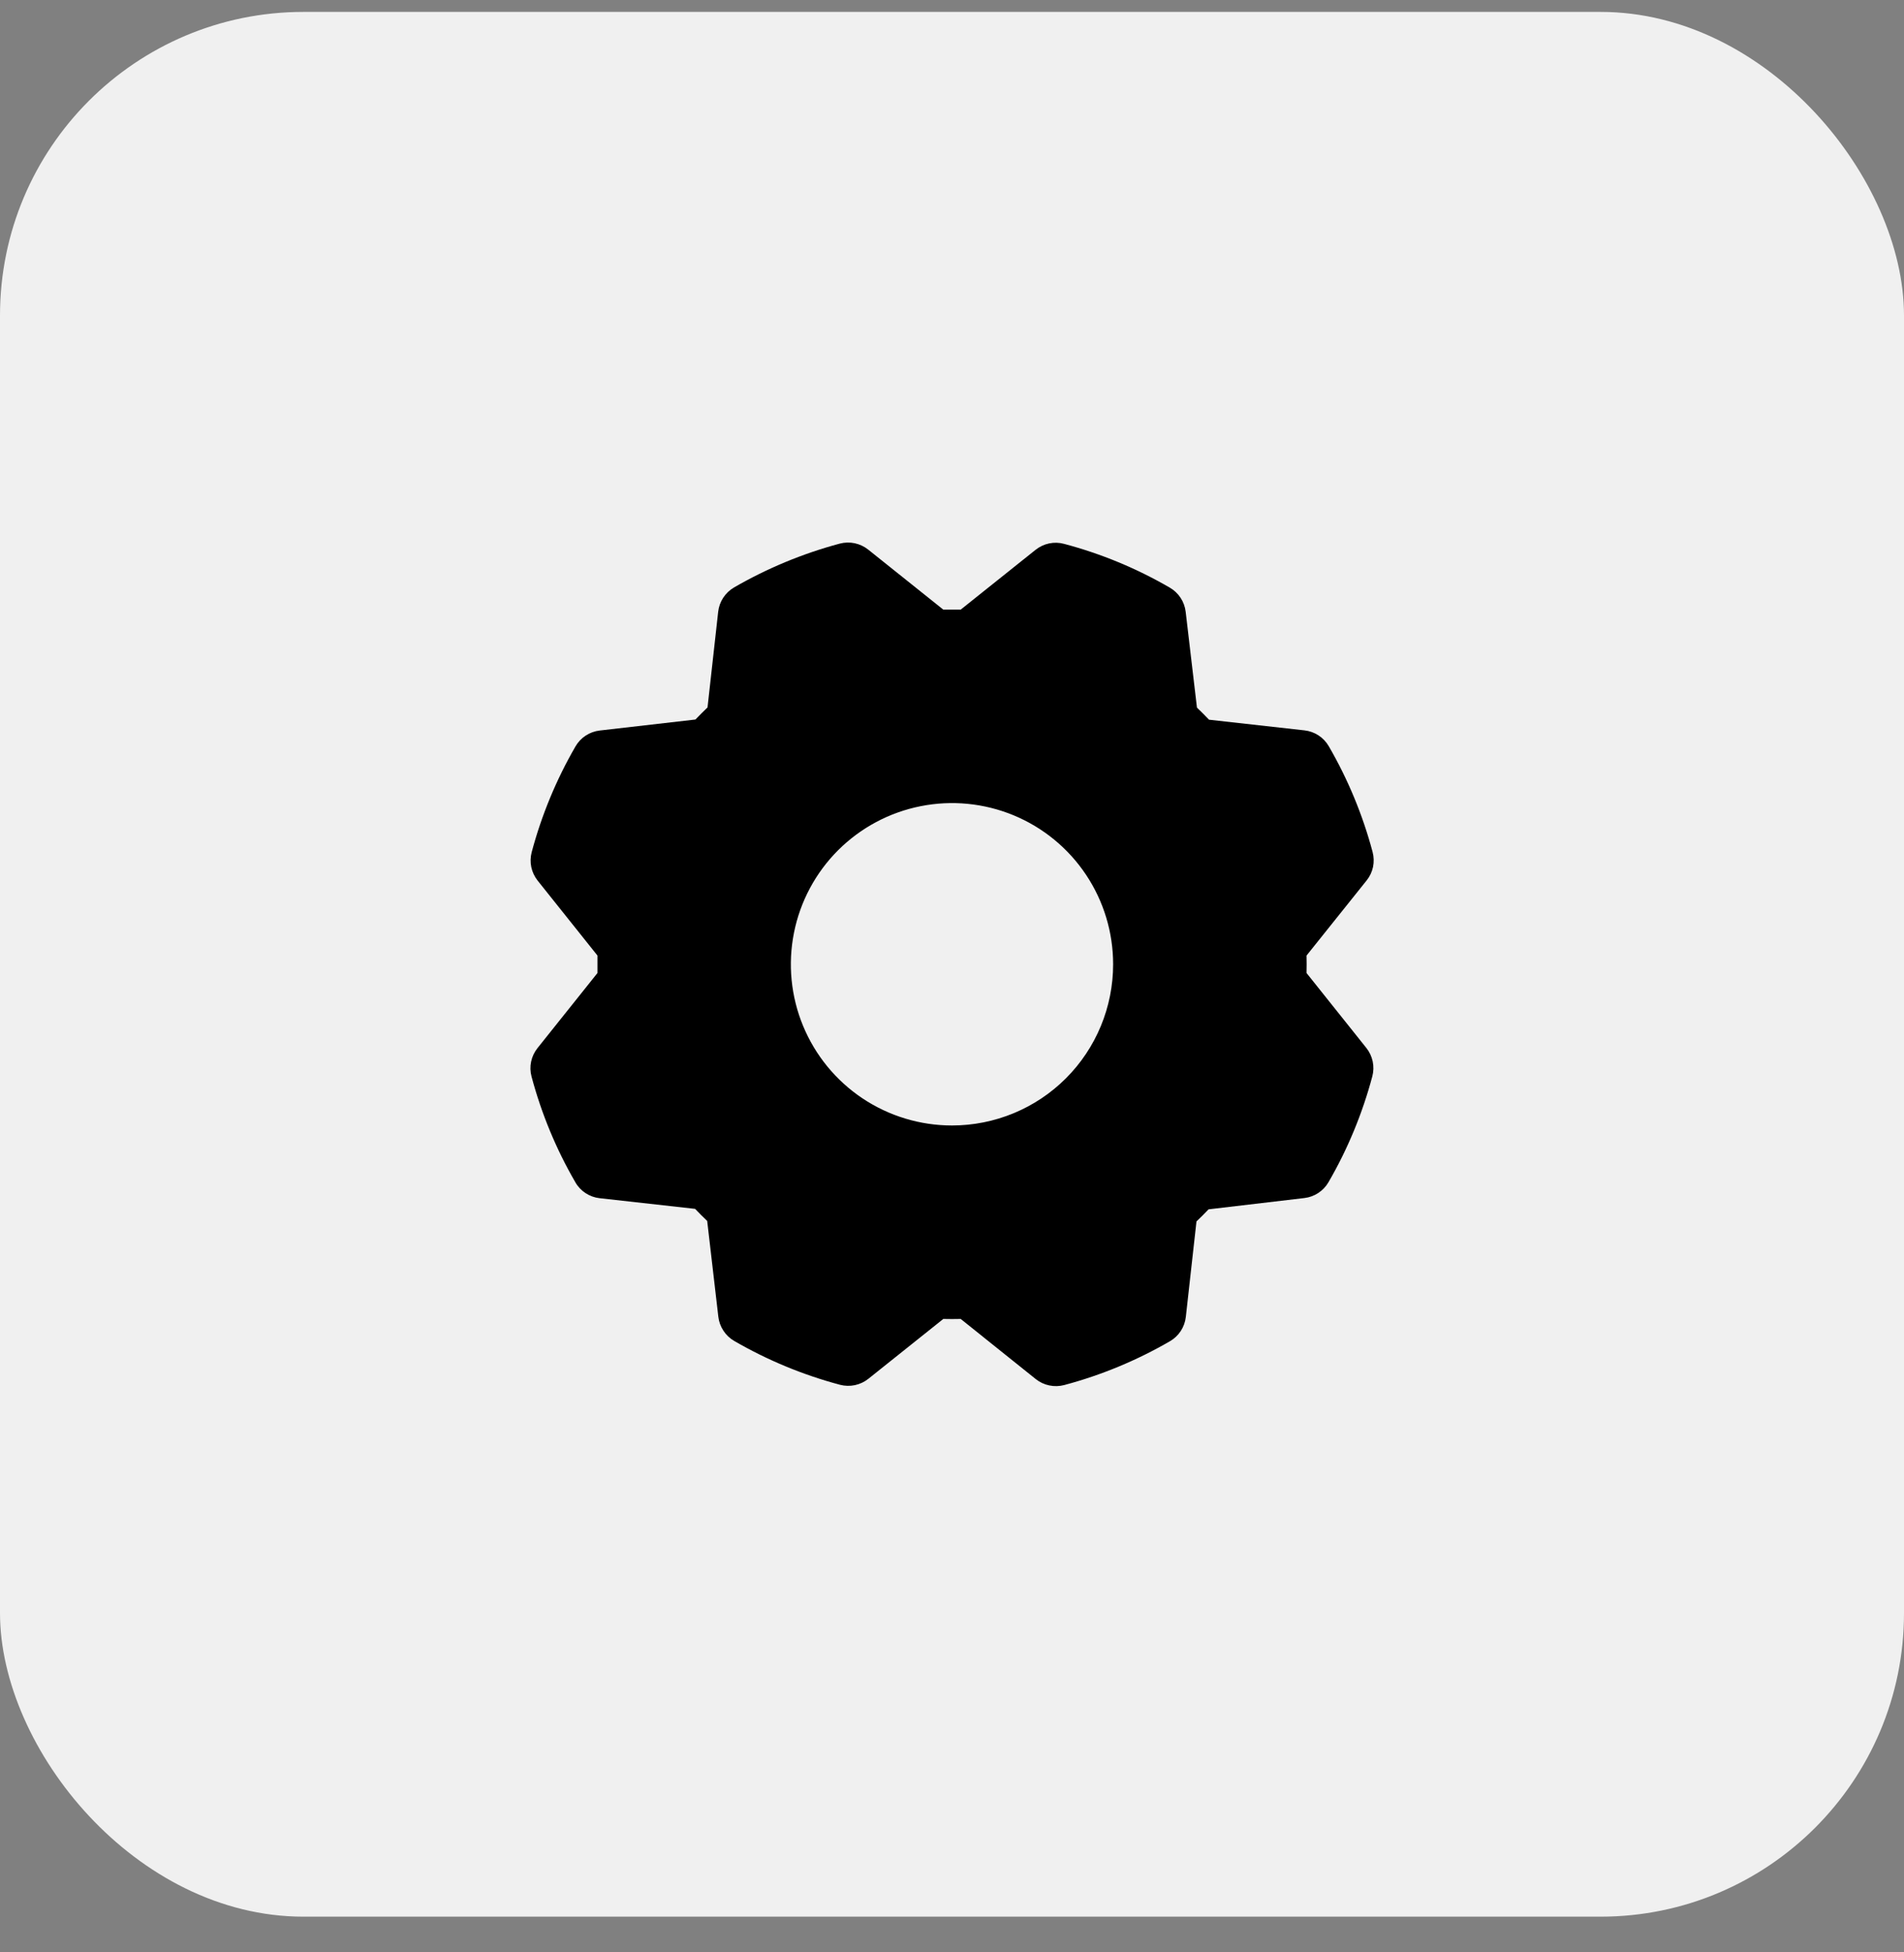 <svg width="40" height="41" viewBox="0 0 40 41" fill="none" xmlns="http://www.w3.org/2000/svg">
<rect x="0" y="0" width="40" height="41" fill="#808080" stroke="none"/>
<rect y="0.25" width="40" height="40" rx="6.375" fill="#F0F0F0"/>
<path d="M27.448 20.433C27.451 20.311 27.451 20.189 27.448 20.067L28.711 18.489C28.777 18.407 28.823 18.309 28.845 18.206C28.866 18.102 28.863 17.994 28.836 17.892C28.629 17.114 28.319 16.367 27.915 15.67C27.862 15.579 27.789 15.502 27.701 15.444C27.612 15.386 27.512 15.35 27.407 15.338L25.4 15.114C25.316 15.026 25.232 14.942 25.146 14.86L24.909 12.848C24.897 12.743 24.86 12.642 24.802 12.554C24.744 12.466 24.667 12.393 24.575 12.34C23.879 11.936 23.132 11.627 22.354 11.421C22.251 11.393 22.144 11.39 22.04 11.412C21.936 11.434 21.839 11.48 21.756 11.546L20.183 12.802C20.061 12.802 19.939 12.802 19.817 12.802L18.24 11.542C18.157 11.476 18.059 11.43 17.956 11.408C17.852 11.386 17.744 11.389 17.642 11.416C16.864 11.624 16.117 11.934 15.42 12.337C15.329 12.39 15.252 12.464 15.194 12.552C15.136 12.64 15.1 12.741 15.088 12.845L14.864 14.856C14.776 14.94 14.692 15.025 14.61 15.11L12.598 15.341C12.493 15.353 12.393 15.39 12.304 15.448C12.216 15.505 12.143 15.583 12.09 15.675C11.687 16.371 11.377 17.118 11.17 17.896C11.143 17.999 11.14 18.106 11.162 18.21C11.184 18.314 11.23 18.411 11.296 18.494L12.552 20.067C12.552 20.189 12.552 20.311 12.552 20.433L11.292 22.01C11.226 22.093 11.18 22.19 11.158 22.294C11.136 22.398 11.139 22.505 11.167 22.608C11.374 23.386 11.684 24.133 12.088 24.829C12.14 24.921 12.214 24.998 12.302 25.056C12.39 25.114 12.491 25.15 12.595 25.162L14.603 25.386C14.687 25.474 14.771 25.558 14.857 25.64L15.091 27.652C15.103 27.757 15.14 27.857 15.198 27.945C15.256 28.034 15.333 28.107 15.425 28.16C16.121 28.563 16.868 28.873 17.646 29.08C17.749 29.107 17.856 29.11 17.96 29.088C18.064 29.066 18.161 29.02 18.244 28.954L19.817 27.698C19.939 27.701 20.061 27.701 20.183 27.698L21.76 28.961C21.843 29.027 21.941 29.073 22.044 29.094C22.148 29.116 22.256 29.113 22.358 29.086C23.136 28.879 23.883 28.569 24.58 28.165C24.671 28.112 24.748 28.039 24.806 27.951C24.864 27.862 24.9 27.762 24.912 27.657L25.136 25.65C25.224 25.566 25.308 25.482 25.39 25.396L27.402 25.159C27.507 25.147 27.608 25.11 27.696 25.052C27.784 24.994 27.857 24.917 27.91 24.825C28.314 24.129 28.623 23.381 28.83 22.604C28.857 22.501 28.86 22.394 28.838 22.29C28.816 22.186 28.77 22.089 28.704 22.006L27.448 20.433ZM20 23.635C19.33 23.635 18.676 23.437 18.119 23.065C17.562 22.693 17.128 22.164 16.872 21.545C16.616 20.927 16.549 20.246 16.68 19.589C16.81 18.933 17.133 18.329 17.606 17.856C18.08 17.383 18.683 17.06 19.34 16.93C19.996 16.799 20.677 16.866 21.296 17.122C21.914 17.378 22.443 17.812 22.815 18.369C23.187 18.926 23.385 19.58 23.385 20.25C23.385 21.148 23.029 22.009 22.394 22.644C21.759 23.279 20.898 23.635 20 23.635Z" fill="black"/>
</svg>
